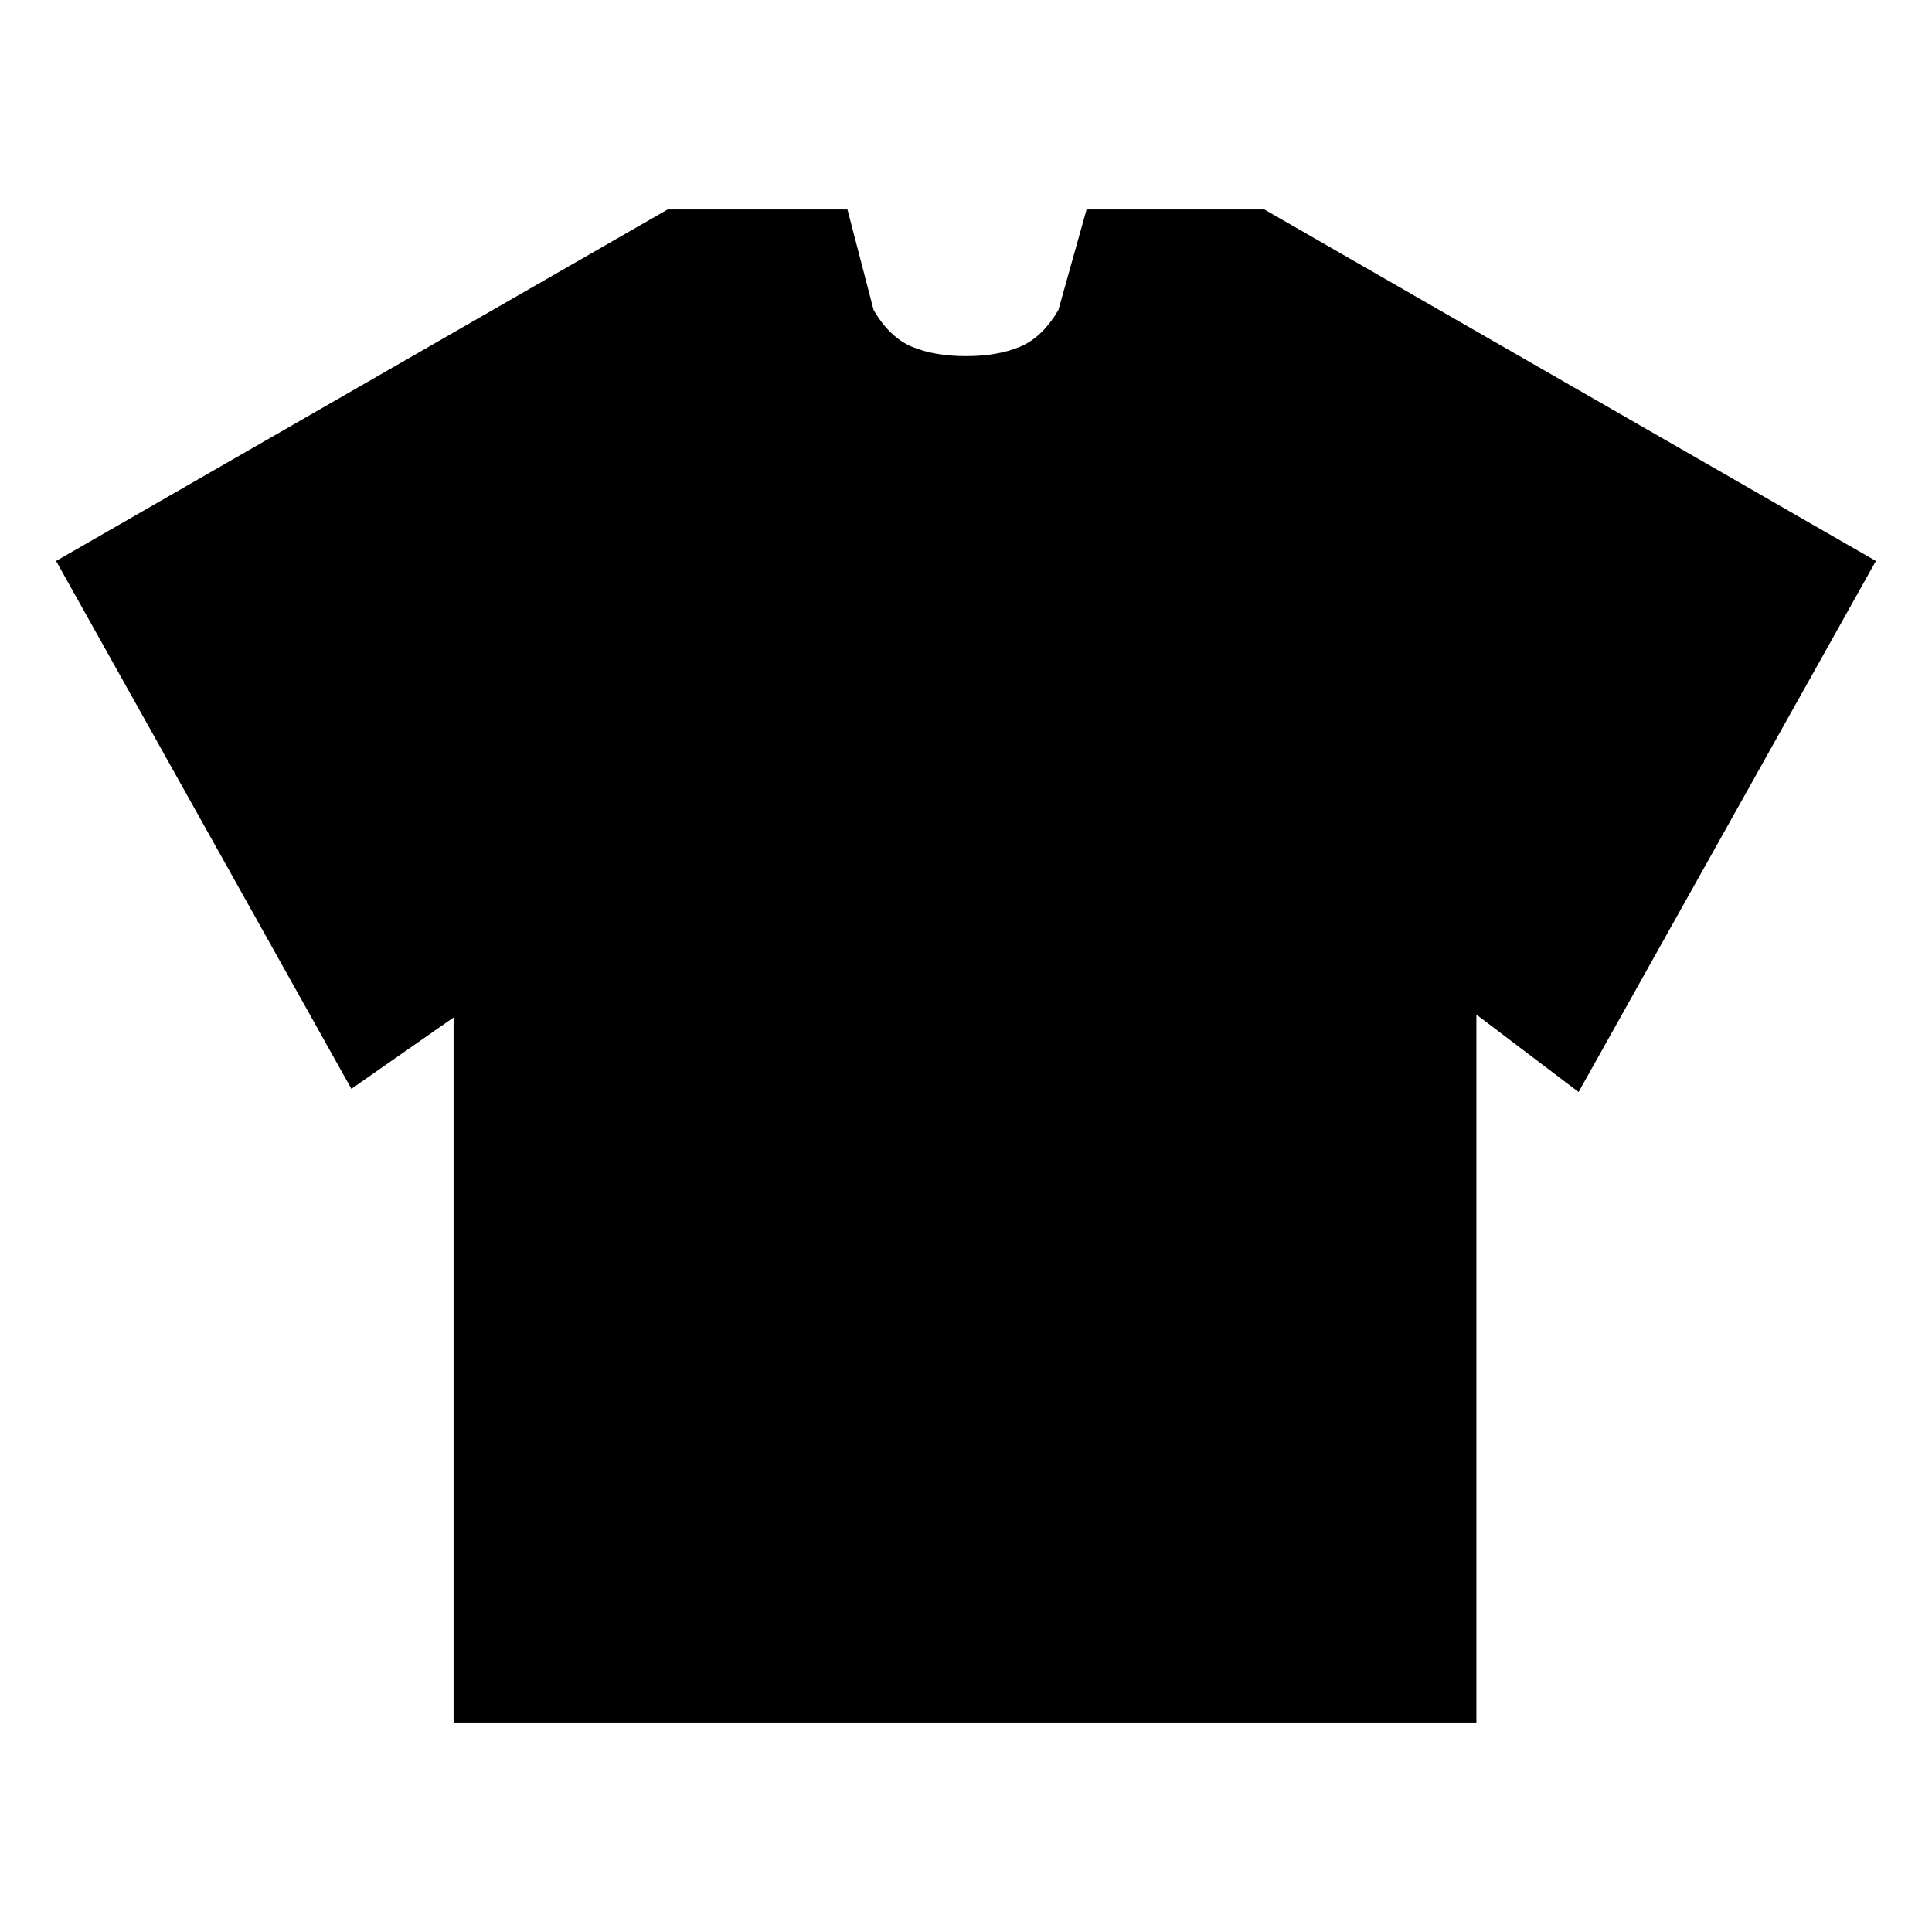 <svg xmlns="http://www.w3.org/2000/svg" height="20" viewBox="0 -960 960 960" width="20"><path d="m225.39-454.43-50.78 35.47-146.74-262.3 303.87-174.65h89.35l13 49.95q8 13.66 19.13 18.29 11.13 4.63 26.78 4.63t26.78-4.63q11.13-4.63 19.13-18.29l14-49.95h88.35l303.87 174.65-147.74 263.87-50.78-38.48v351.78H225.39v-350.34Z"/></svg>